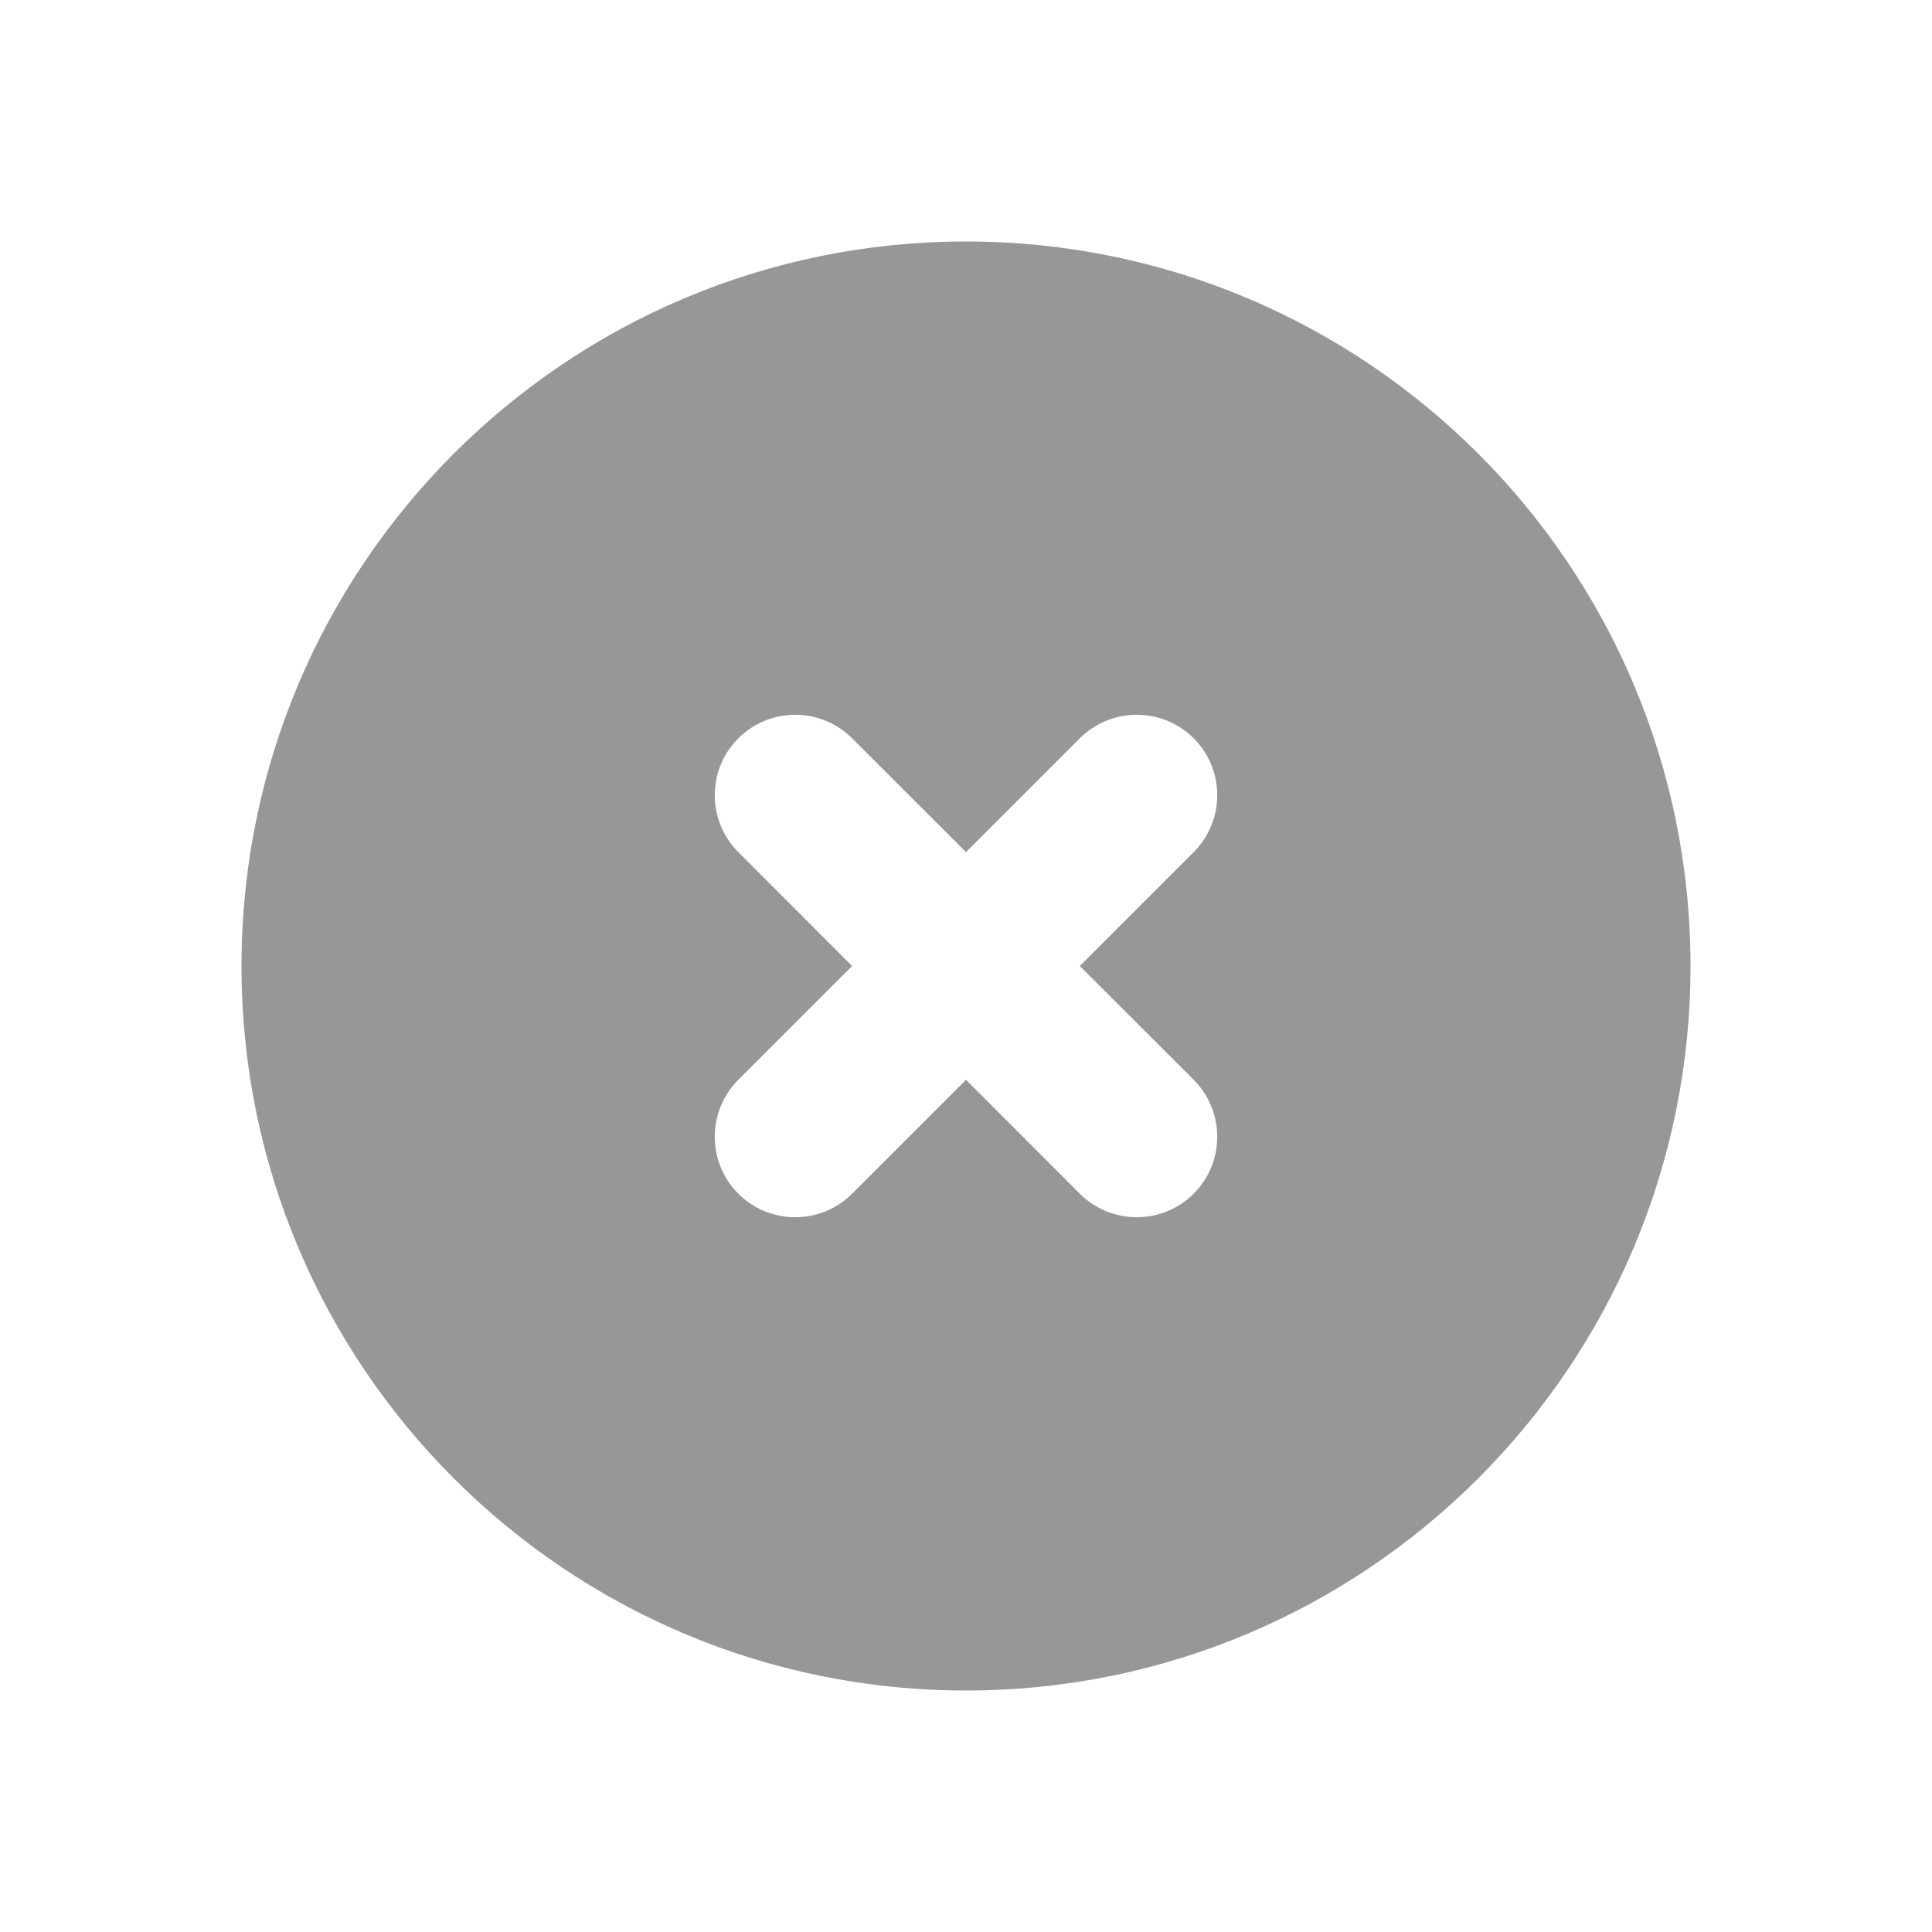 <svg width="20" height="20" viewBox="0 0 20 20" fill="none" xmlns="http://www.w3.org/2000/svg">
<path fill-rule="evenodd" clip-rule="evenodd" d="M10 17.5C14.142 17.5 17.5 14.142 17.5 10C17.5 5.858 14.142 2.5 10 2.5C5.858 2.5 2.5 5.858 2.5 10C2.5 14.142 5.858 17.5 10 17.5ZM8.821 7.643C8.496 7.318 7.968 7.318 7.643 7.643C7.318 7.968 7.318 8.496 7.643 8.821L8.821 10L7.643 11.178C7.318 11.504 7.318 12.032 7.643 12.357C7.968 12.682 8.496 12.682 8.821 12.357L10 11.178L11.178 12.357C11.504 12.682 12.032 12.682 12.357 12.357C12.682 12.032 12.682 11.504 12.357 11.178L11.178 10L12.357 8.821C12.682 8.496 12.682 7.968 12.357 7.643C12.032 7.318 11.504 7.318 11.178 7.643L10 8.821L8.821 7.643Z" fill="#979797"/>
</svg>
